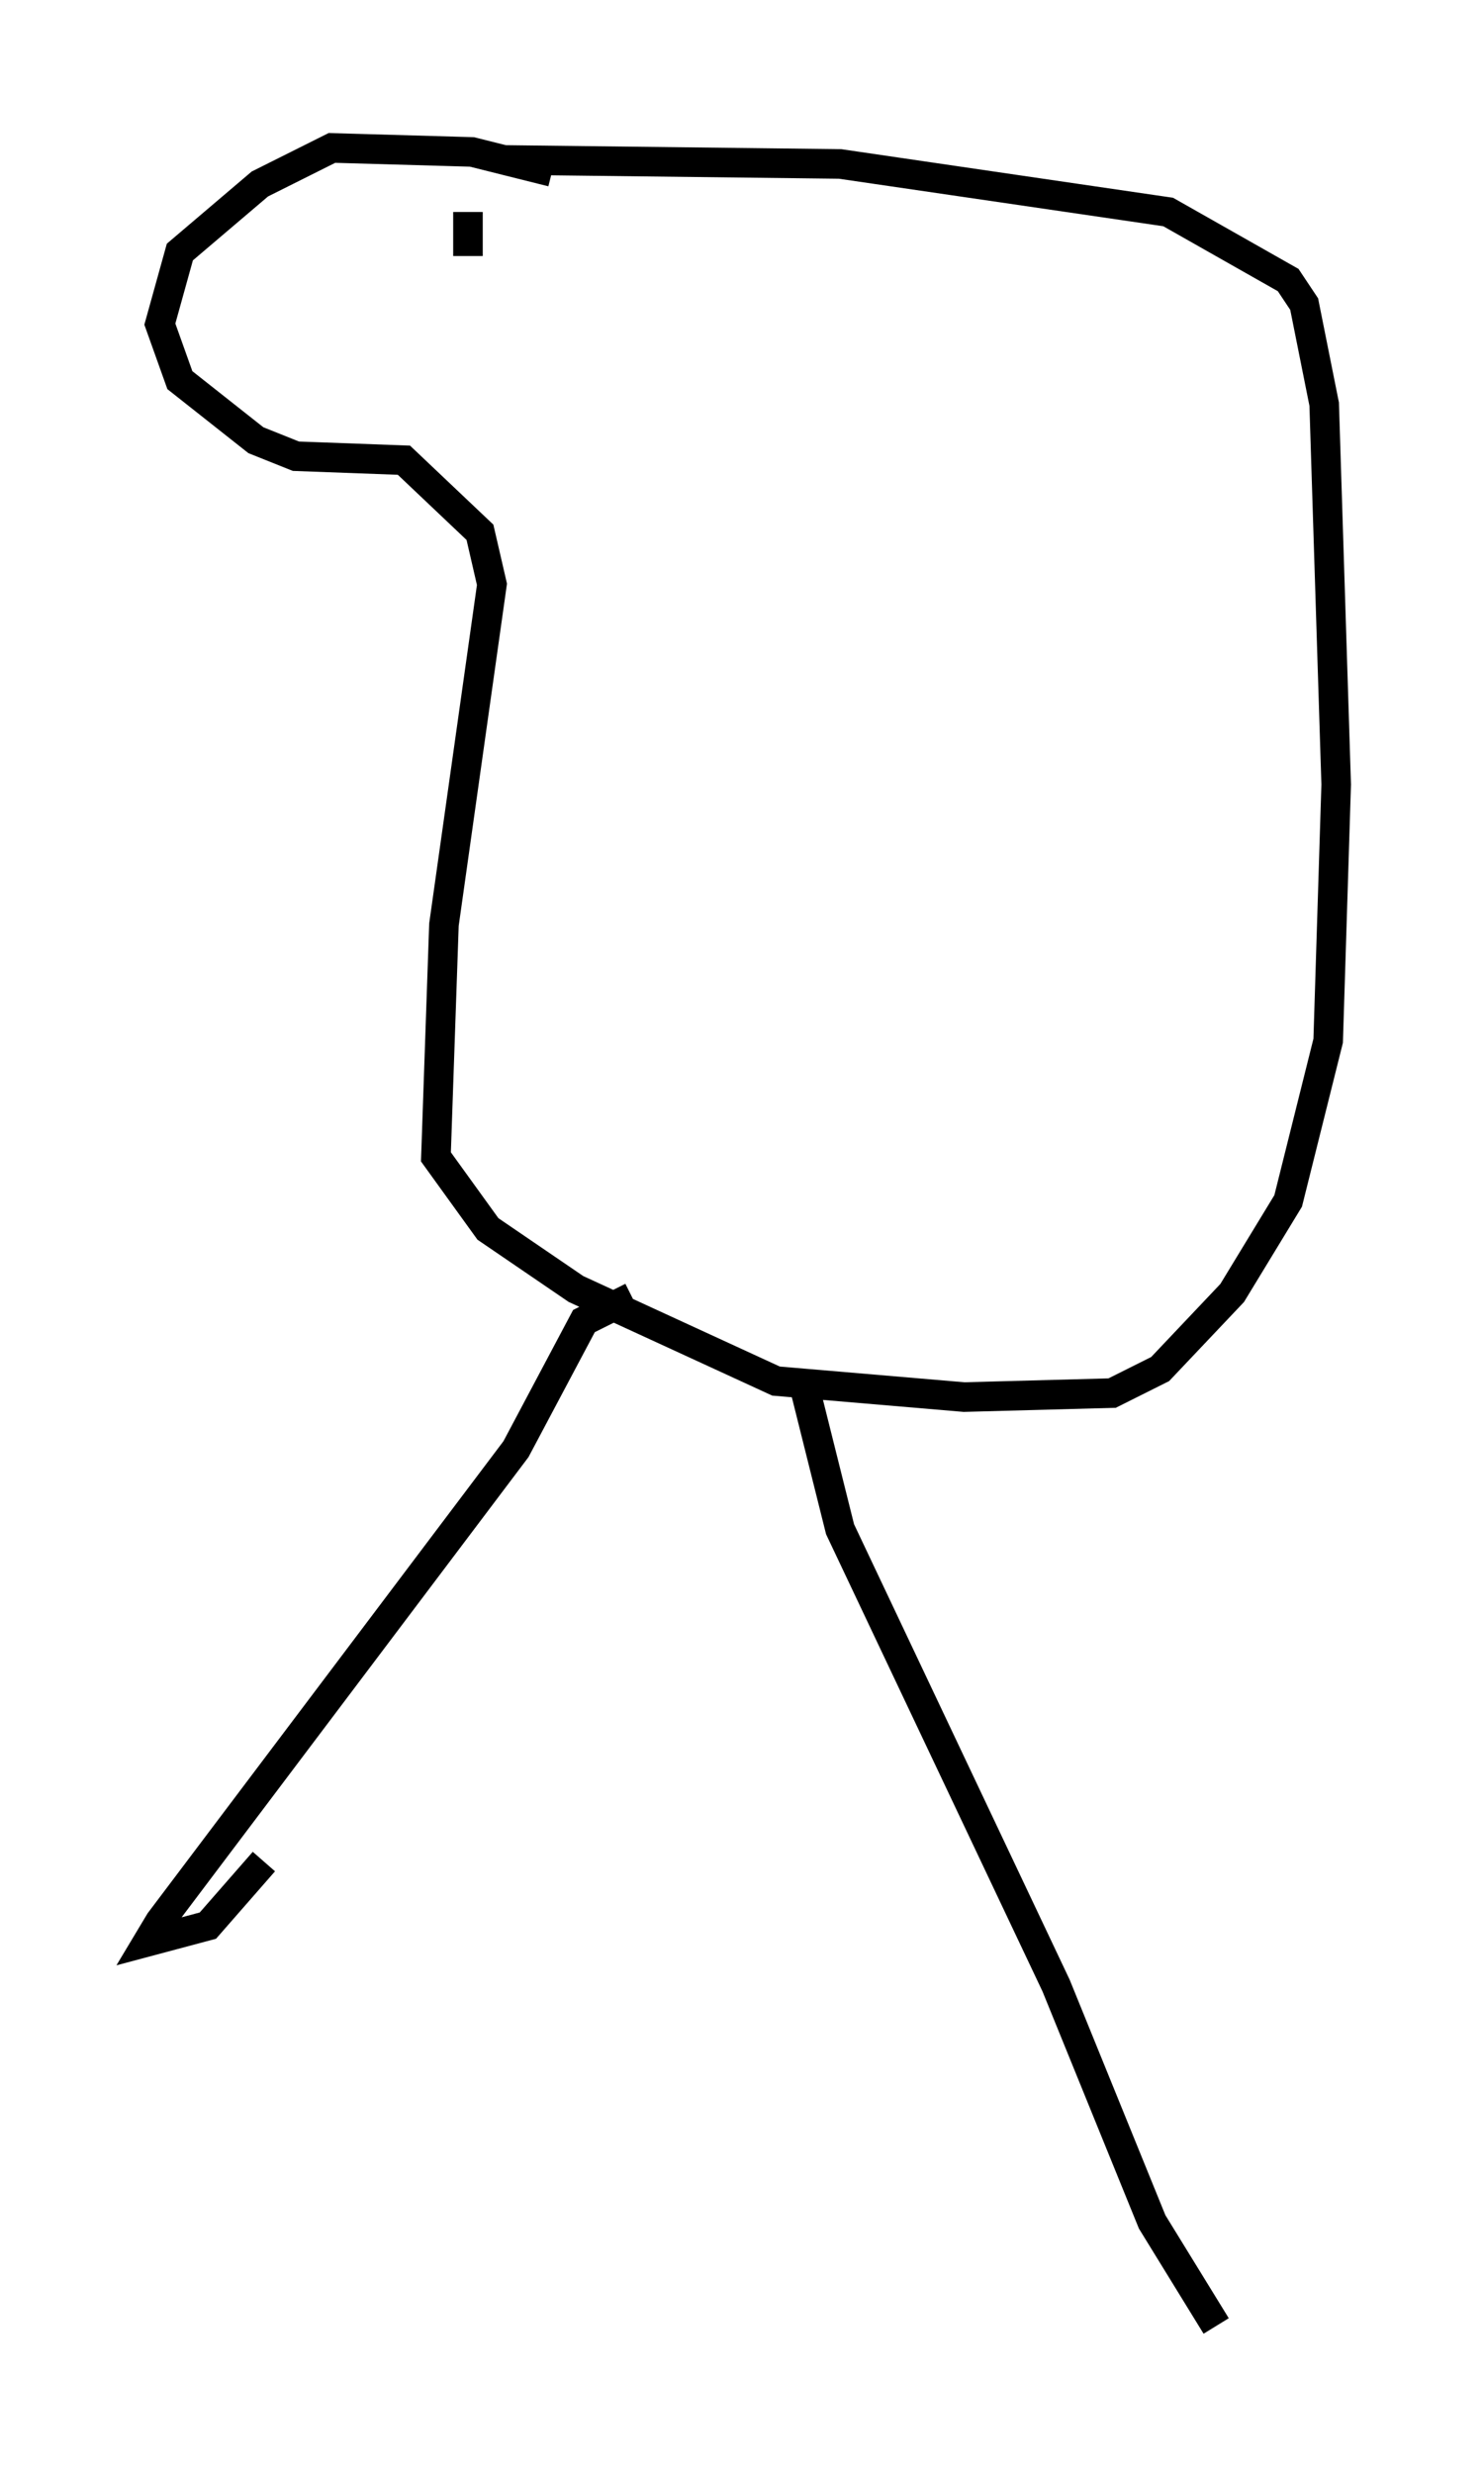 <?xml version="1.0" encoding="utf-8" ?>
<svg baseProfile="full" height="83.612" version="1.1" width="50.189" xmlns="http://www.w3.org/2000/svg" xmlns:ev="http://www.w3.org/2001/xml-events" xmlns:xlink="http://www.w3.org/1999/xlink"><defs /><rect fill="white" height="83.612" width="50.189" x="0" y="0" /><path d="M20.02, 7.03 m-1.353, -1.218 l-2.706, -0.677 -4.736, -0.135 l-2.436, 1.218 -2.706, 2.3 l-0.677, 2.436 0.677, 1.894 l2.571, 2.03 1.353, 0.541 l3.654, 0.135 2.571, 2.436 l0.406, 1.759 -1.624, 11.502 l-0.271, 7.848 1.759, 2.436 l2.977, 2.03 6.766, 3.112 l6.36, 0.541 5.007, -0.135 l1.624, -0.812 2.436, -2.571 l1.894, -3.112 1.353, -5.413 l0.271, -8.66 -0.406, -12.855 l-0.677, -3.383 -0.541, -0.812 l-4.059, -2.3 -11.096, -1.624 l-11.367, -0.135 m4.33, 38.43 l-1.624, 0.812 -2.3, 4.33 l-12.043, 15.967 -0.406, 0.677 l2.03, -0.541 1.894, -2.165 m18.268, -16.103 l1.218, 4.871 7.307, 15.426 l3.248, 7.984 2.165, 3.518 m-25.304, -71.447 l0.0, 1.488 " fill="none" stroke="black" stroke-width="1" /></svg>